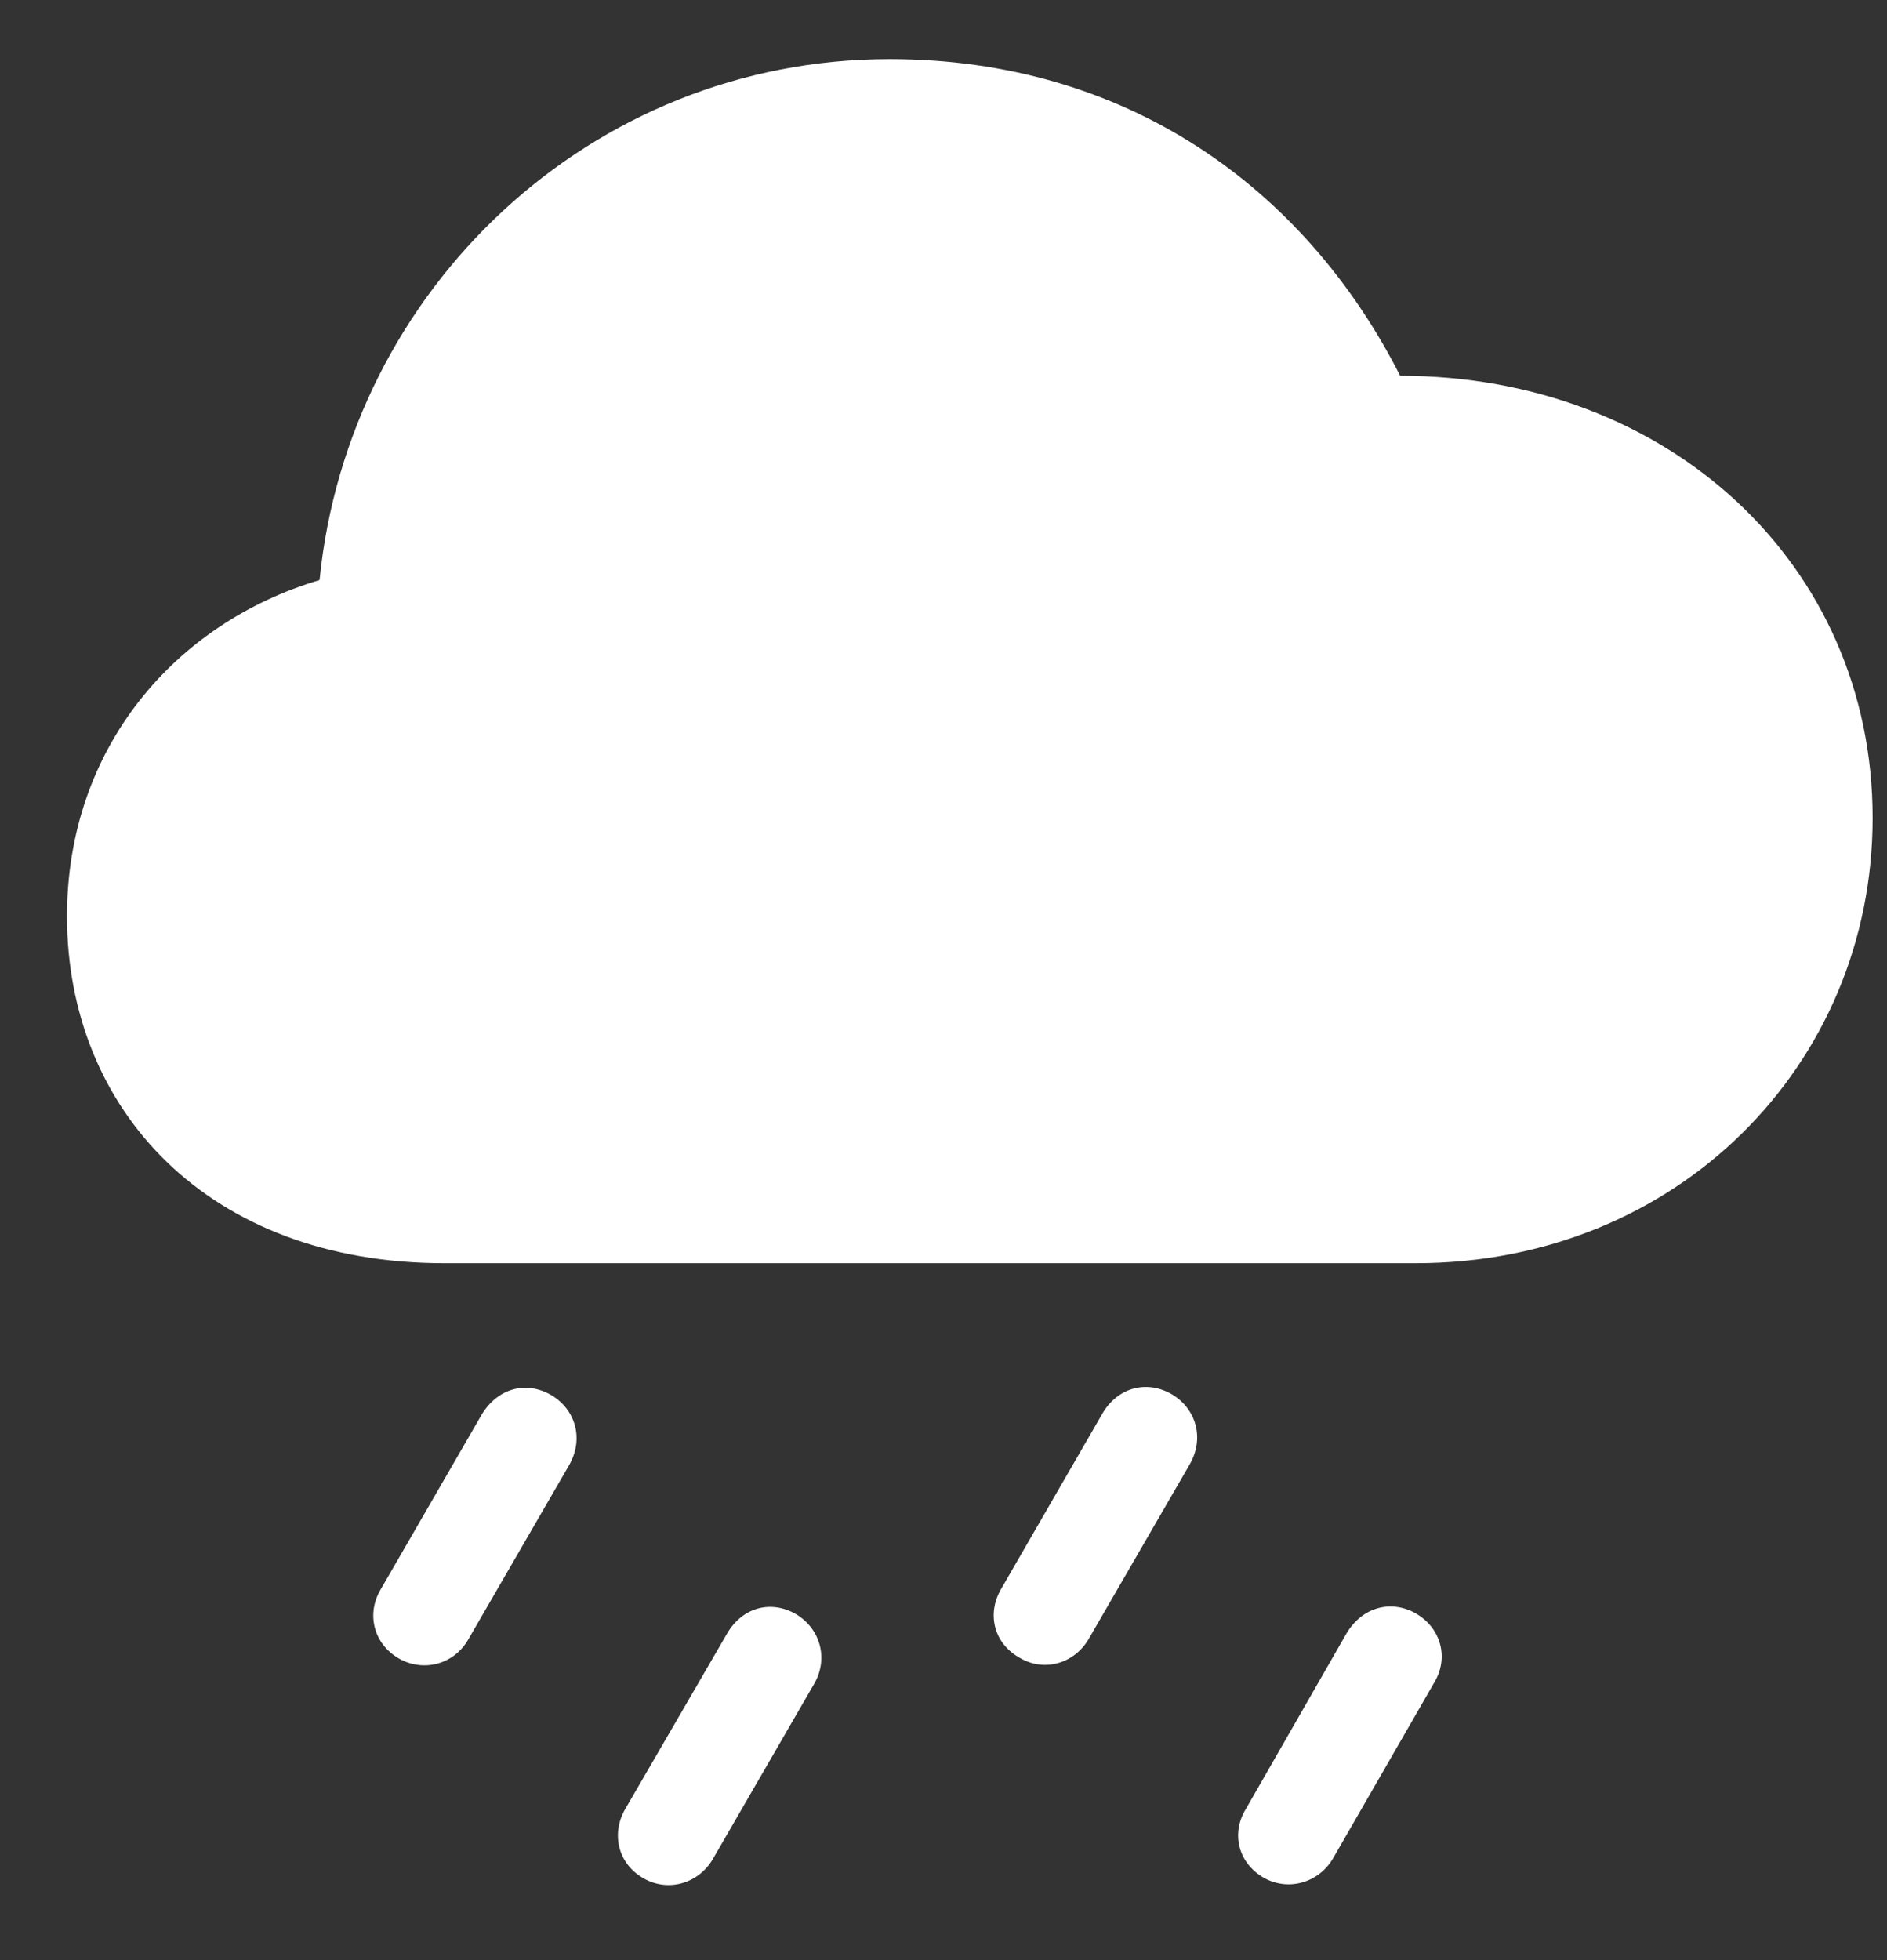   <svg
    width="26"
    height="27"
    viewBox="0 0 26 27"
    fill="none"
    xmlns="http://www.w3.org/2000/svg"
  >
    <rect x="0" y="0" width="26" height="27" fill="#333333" stroke="none"/>
    <path
      d="M6.122 17.4H19.507C23.105 17.4 25.802 14.672 25.802 11.267C25.802 7.765 22.977 5.176 19.292 5.176C17.971 2.576 15.511 0.814 12.256 0.814C8.142 0.814 4.801 3.983 4.403 7.99C2.416 8.581 0.923 10.3 0.923 12.62C0.923 15.284 2.867 17.4 6.122 17.4ZM15.006 22.567L16.392 20.172C16.596 19.817 16.488 19.409 16.145 19.205C15.79 19.001 15.393 19.119 15.188 19.474L13.792 21.891C13.599 22.224 13.685 22.632 14.05 22.836C14.394 23.04 14.812 22.911 15.006 22.567ZM6.455 22.578L7.841 20.183C8.045 19.828 7.938 19.42 7.594 19.216C7.239 19.012 6.853 19.13 6.638 19.484L5.241 21.901C5.048 22.234 5.145 22.643 5.499 22.847C5.843 23.04 6.262 22.922 6.455 22.578ZM18.368 25.597L19.754 23.19C19.969 22.847 19.861 22.428 19.507 22.224C19.163 22.03 18.766 22.138 18.551 22.503L17.165 24.92C16.961 25.253 17.058 25.661 17.412 25.865C17.756 26.059 18.175 25.93 18.368 25.597ZM9.828 25.597L11.214 23.201C11.418 22.857 11.31 22.439 10.967 22.234C10.612 22.03 10.215 22.148 10.011 22.514L8.614 24.92C8.421 25.253 8.507 25.672 8.872 25.876C9.216 26.069 9.635 25.94 9.828 25.597Z"
      fill="white"
    />
  </svg>
